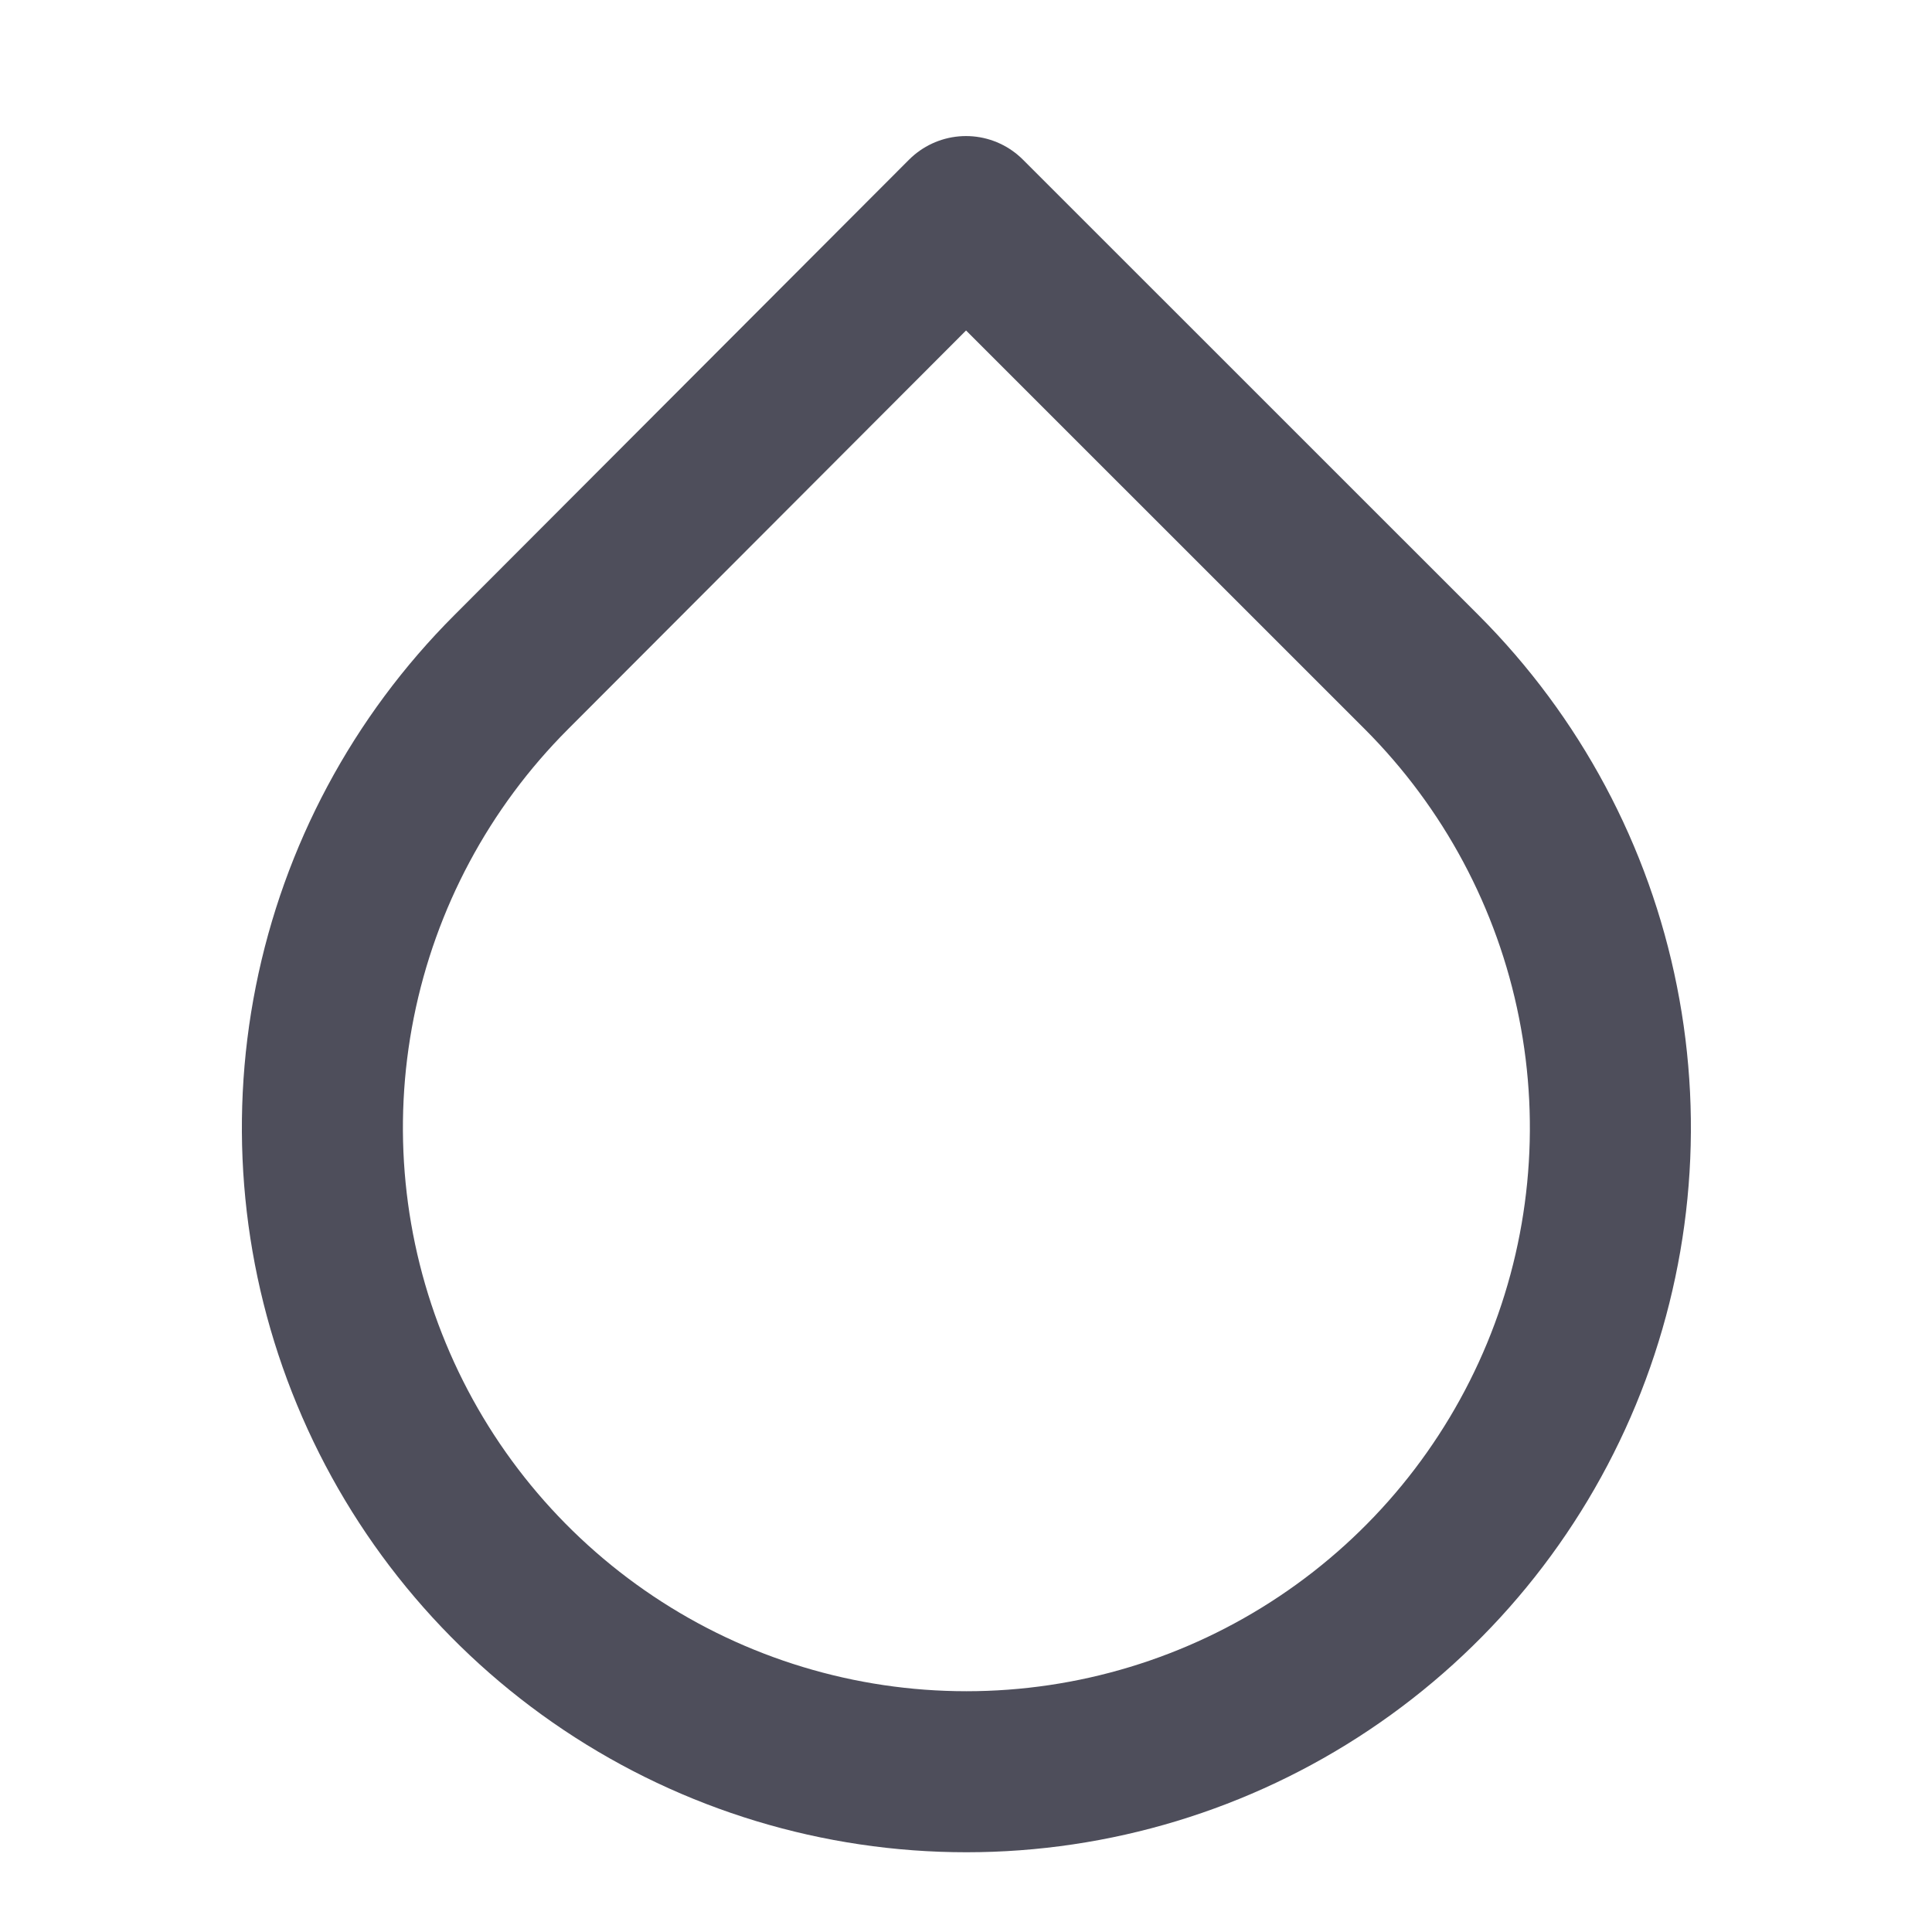 <svg width="20" height="20" viewBox="0 0 20 20" fill="none" xmlns="http://www.w3.org/2000/svg">
<path d="M10 2.242L14.717 6.958C15.649 7.891 16.285 9.078 16.542 10.372C16.8 11.665 16.668 13.006 16.164 14.224C15.659 15.443 14.805 16.484 13.708 17.217C12.612 17.95 11.323 18.341 10.004 18.341C8.685 18.341 7.396 17.95 6.3 17.217C5.204 16.484 4.349 15.443 3.845 14.224C3.34 13.006 3.208 11.665 3.466 10.372C3.724 9.078 4.359 7.891 5.292 6.958L10 2.242Z" stroke="#4E4E5B" stroke-width="1.667" stroke-linecap="round" stroke-linejoin="round"/>
</svg>
